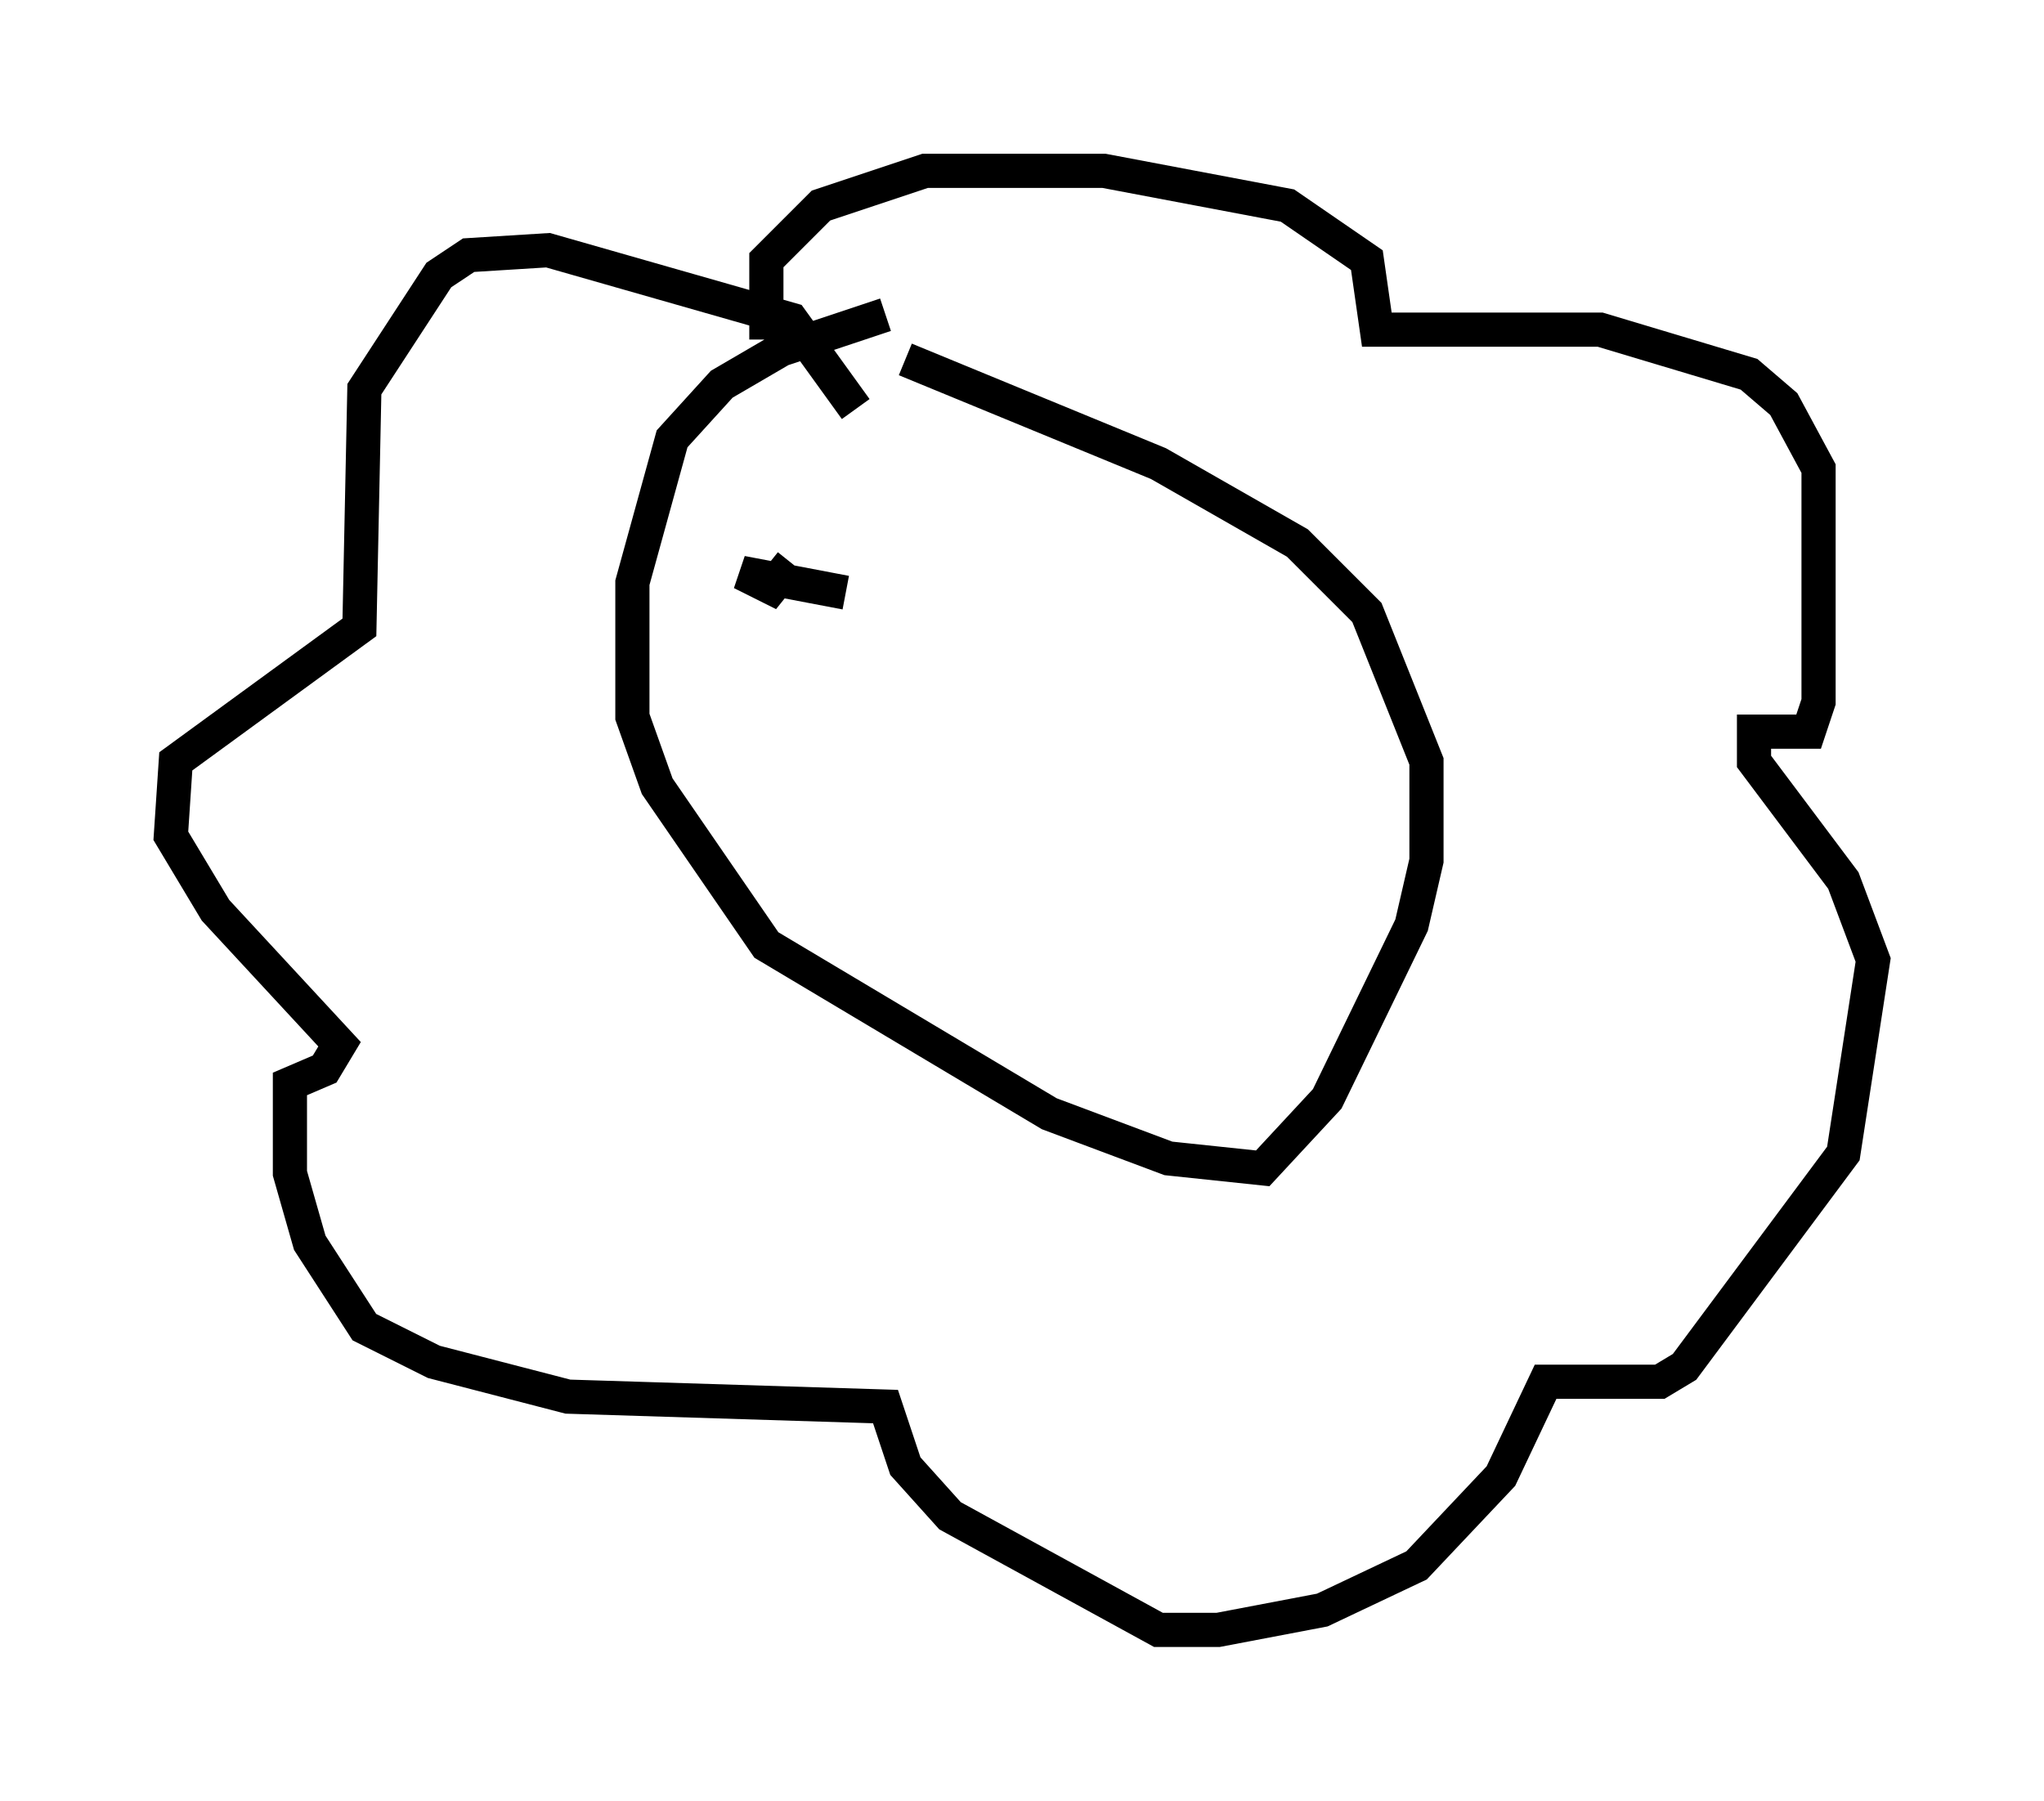 <?xml version="1.0" encoding="utf-8" ?>
<svg baseProfile="full" height="52.704" version="1.1" width="59.821" xmlns="http://www.w3.org/2000/svg" xmlns:ev="http://www.w3.org/2001/xml-events" xmlns:xlink="http://www.w3.org/1999/xlink"><defs /><rect fill="white" height="52.704" width="59.821" x="0" y="0" /><path d="M27.223, 9.212 m-1.307, 0.0 l-3.05, 1.017 -1.743, 1.017 l-1.453, 1.598 -1.162, 4.212 l0.0, 3.922 0.726, 2.034 l3.196, 4.648 8.279, 4.939 l3.486, 1.307 2.76, 0.291 l1.888, -2.034 2.469, -5.084 l0.436, -1.888 0.0, -2.905 l-1.743, -4.358 -2.034, -2.034 l-4.067, -2.324 -7.408, -3.05 m-4.067, -0.581 l0.0, -2.324 1.598, -1.598 l3.05, -1.017 5.229, 0.0 l5.374, 1.017 2.324, 1.598 l0.291, 2.034 6.536, 0.0 l4.358, 1.307 1.017, 0.872 l1.017, 1.888 0.0, 6.827 l-0.291, 0.872 -1.598, 0.0 l0.0, 0.872 2.615, 3.486 l0.872, 2.324 -0.872, 5.665 l-4.648, 6.246 -0.726, 0.436 l-3.341, 0.0 -1.307, 2.76 l-2.469, 2.615 -2.76, 1.307 l-3.05, 0.581 -1.743, 0.0 l-6.101, -3.341 -1.307, -1.453 l-0.581, -1.743 -9.296, -0.291 l-3.922, -1.017 -2.034, -1.017 l-1.598, -2.469 -0.581, -2.034 l0.0, -2.615 1.017, -0.436 l0.436, -0.726 -3.631, -3.922 l-1.307, -2.179 0.145, -2.179 l5.374, -3.922 0.145, -6.972 l2.179, -3.341 0.872, -0.581 l2.324, -0.145 7.117, 2.034 l1.888, 2.615 m-1.888, 4.503 l-0.581, 0.726 -0.872, -0.436 l3.05, 0.581 m8.425, 1.017 " fill="none" stroke="black" stroke-width="1" /></svg>
